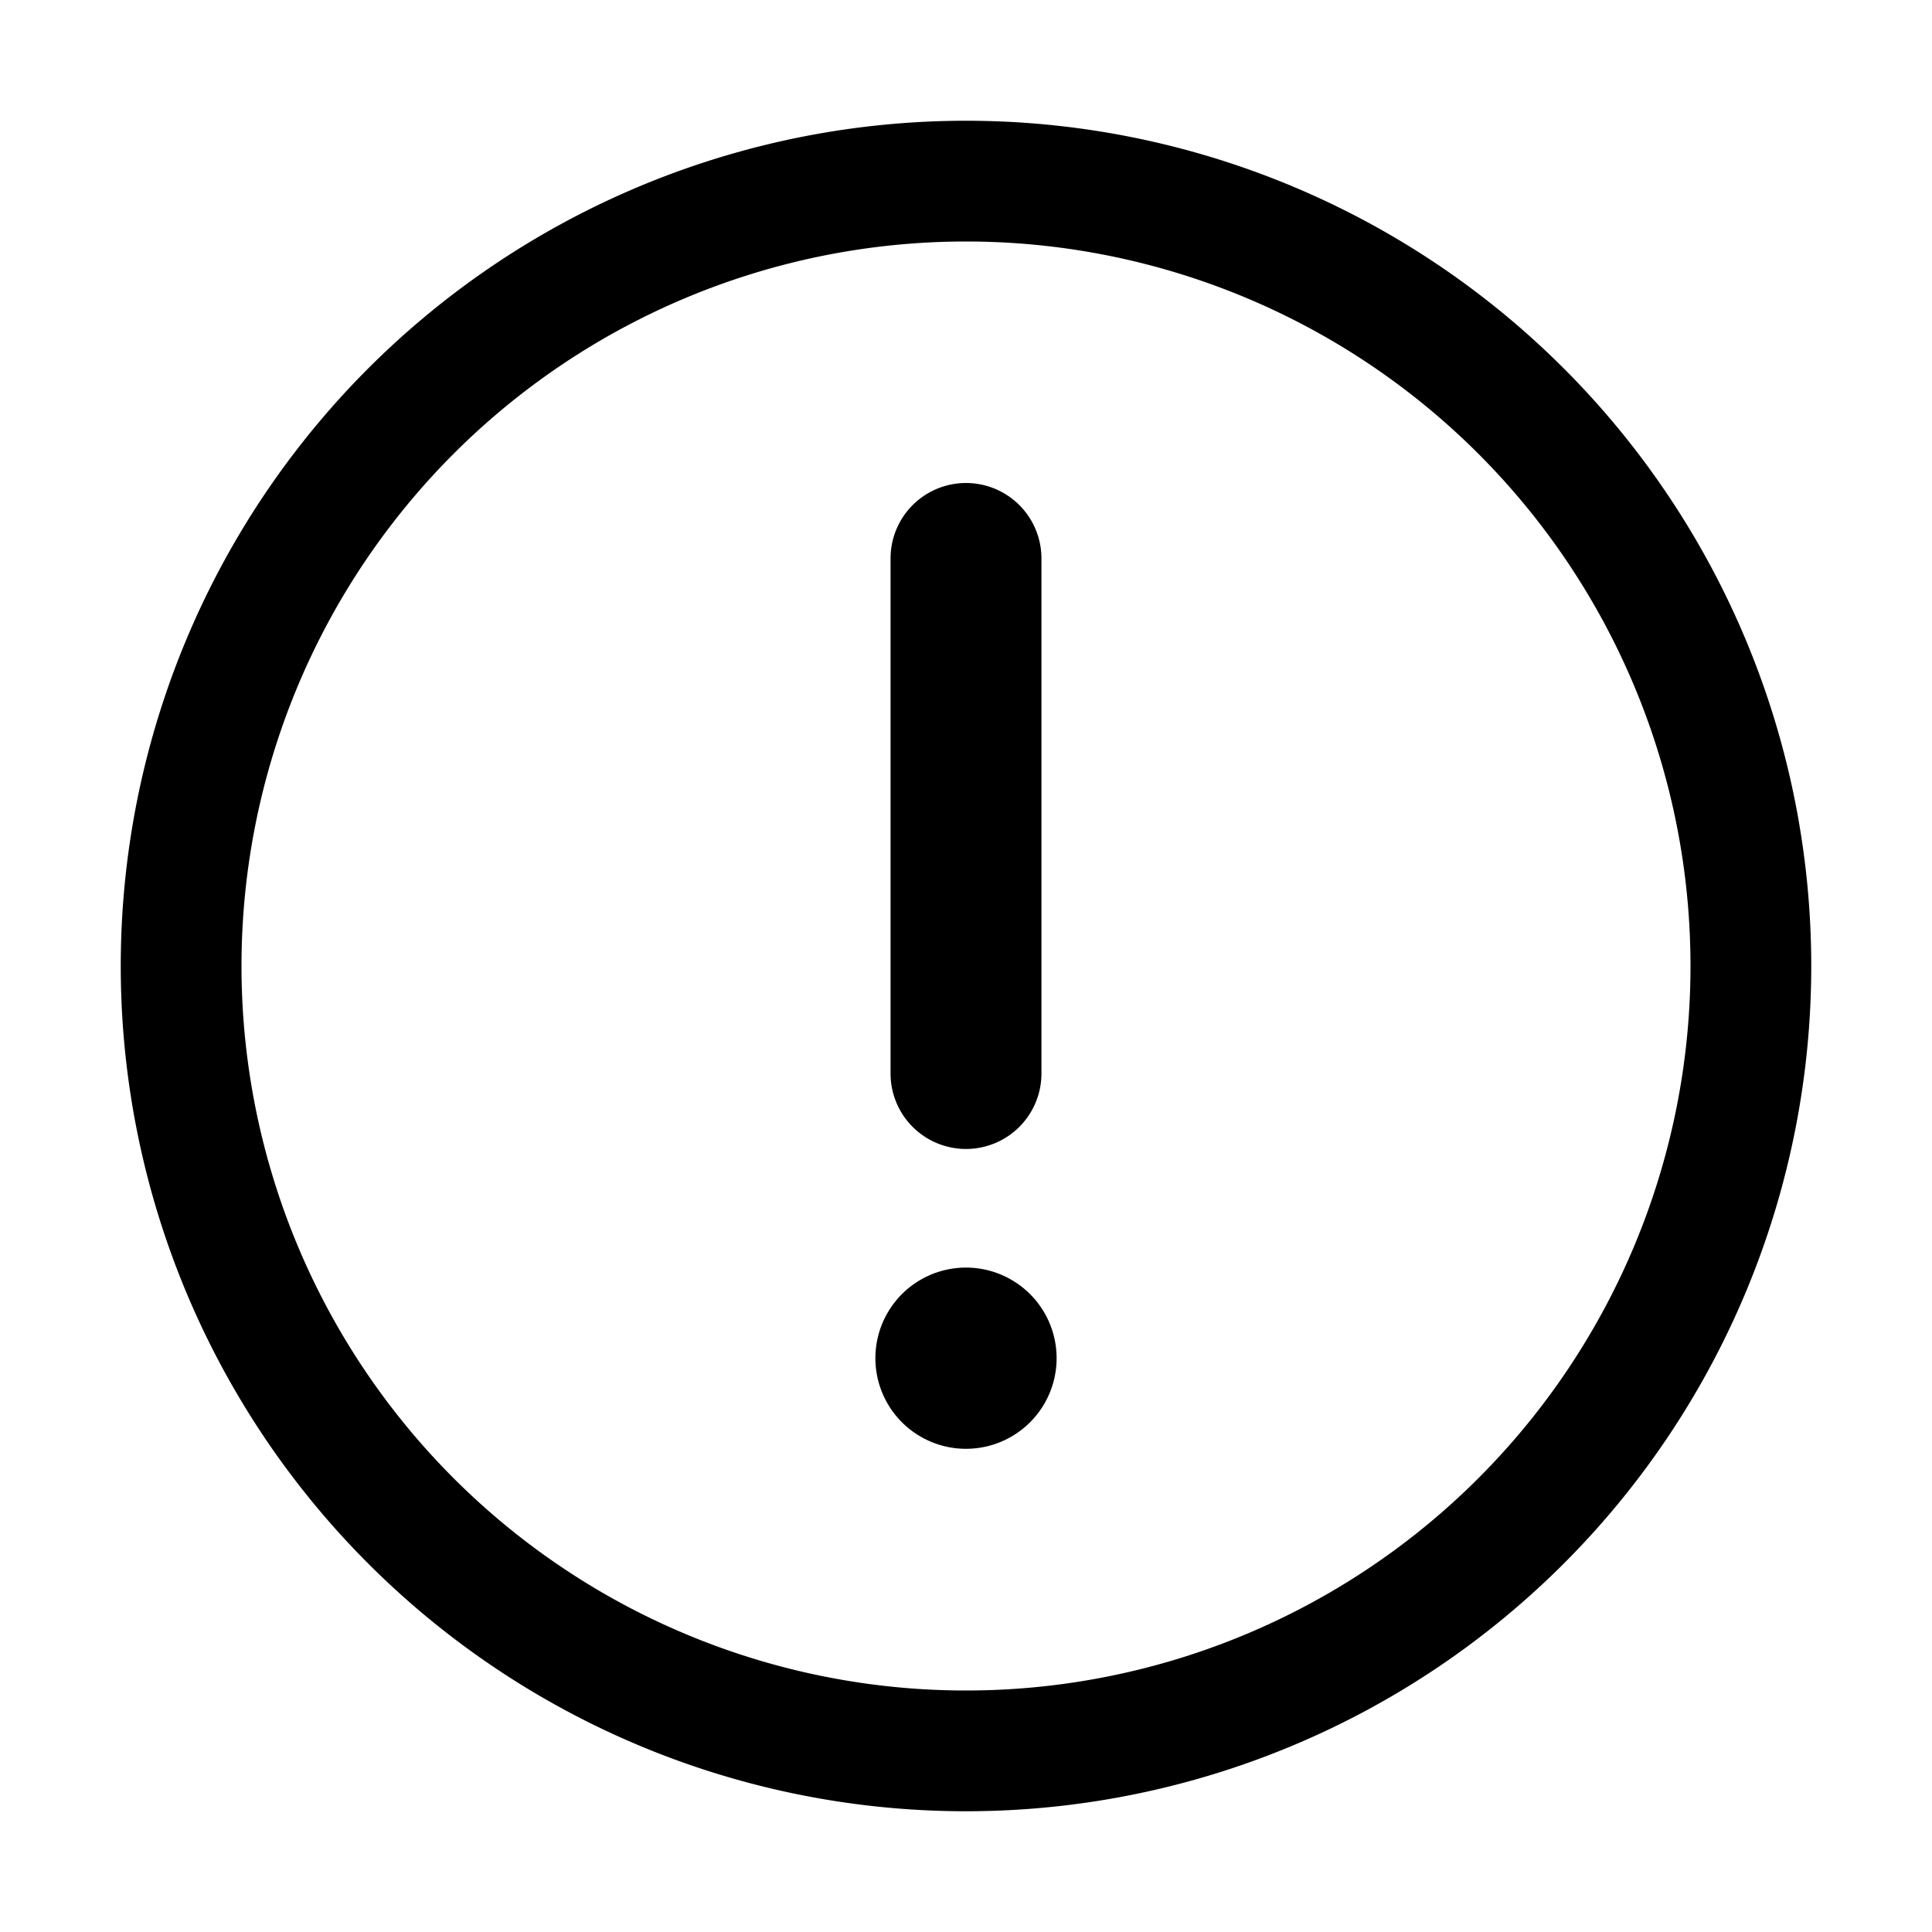 <svg xmlns="http://www.w3.org/2000/svg" width="20" height="20" fill="currentColor" viewBox="0 0 20 20">
  <path fill-rule="evenodd" d="M10 2.5a7.5 7.5 0 1 0 0 15 7.5 7.5 0 0 0 0-15ZM1.25 10a8.75 8.75 0 1 1 17.5 0 8.75 8.75 0 0 1-17.5 0Zm9.688 4.06a.938.938 0 1 1-1.876 0 .938.938 0 0 1 1.876 0Zm-.157-8.279a.781.781 0 1 0-1.562 0v5.332a.781.781 0 1 0 1.562 0V5.781Z" clip-rule="evenodd"/>
</svg>
